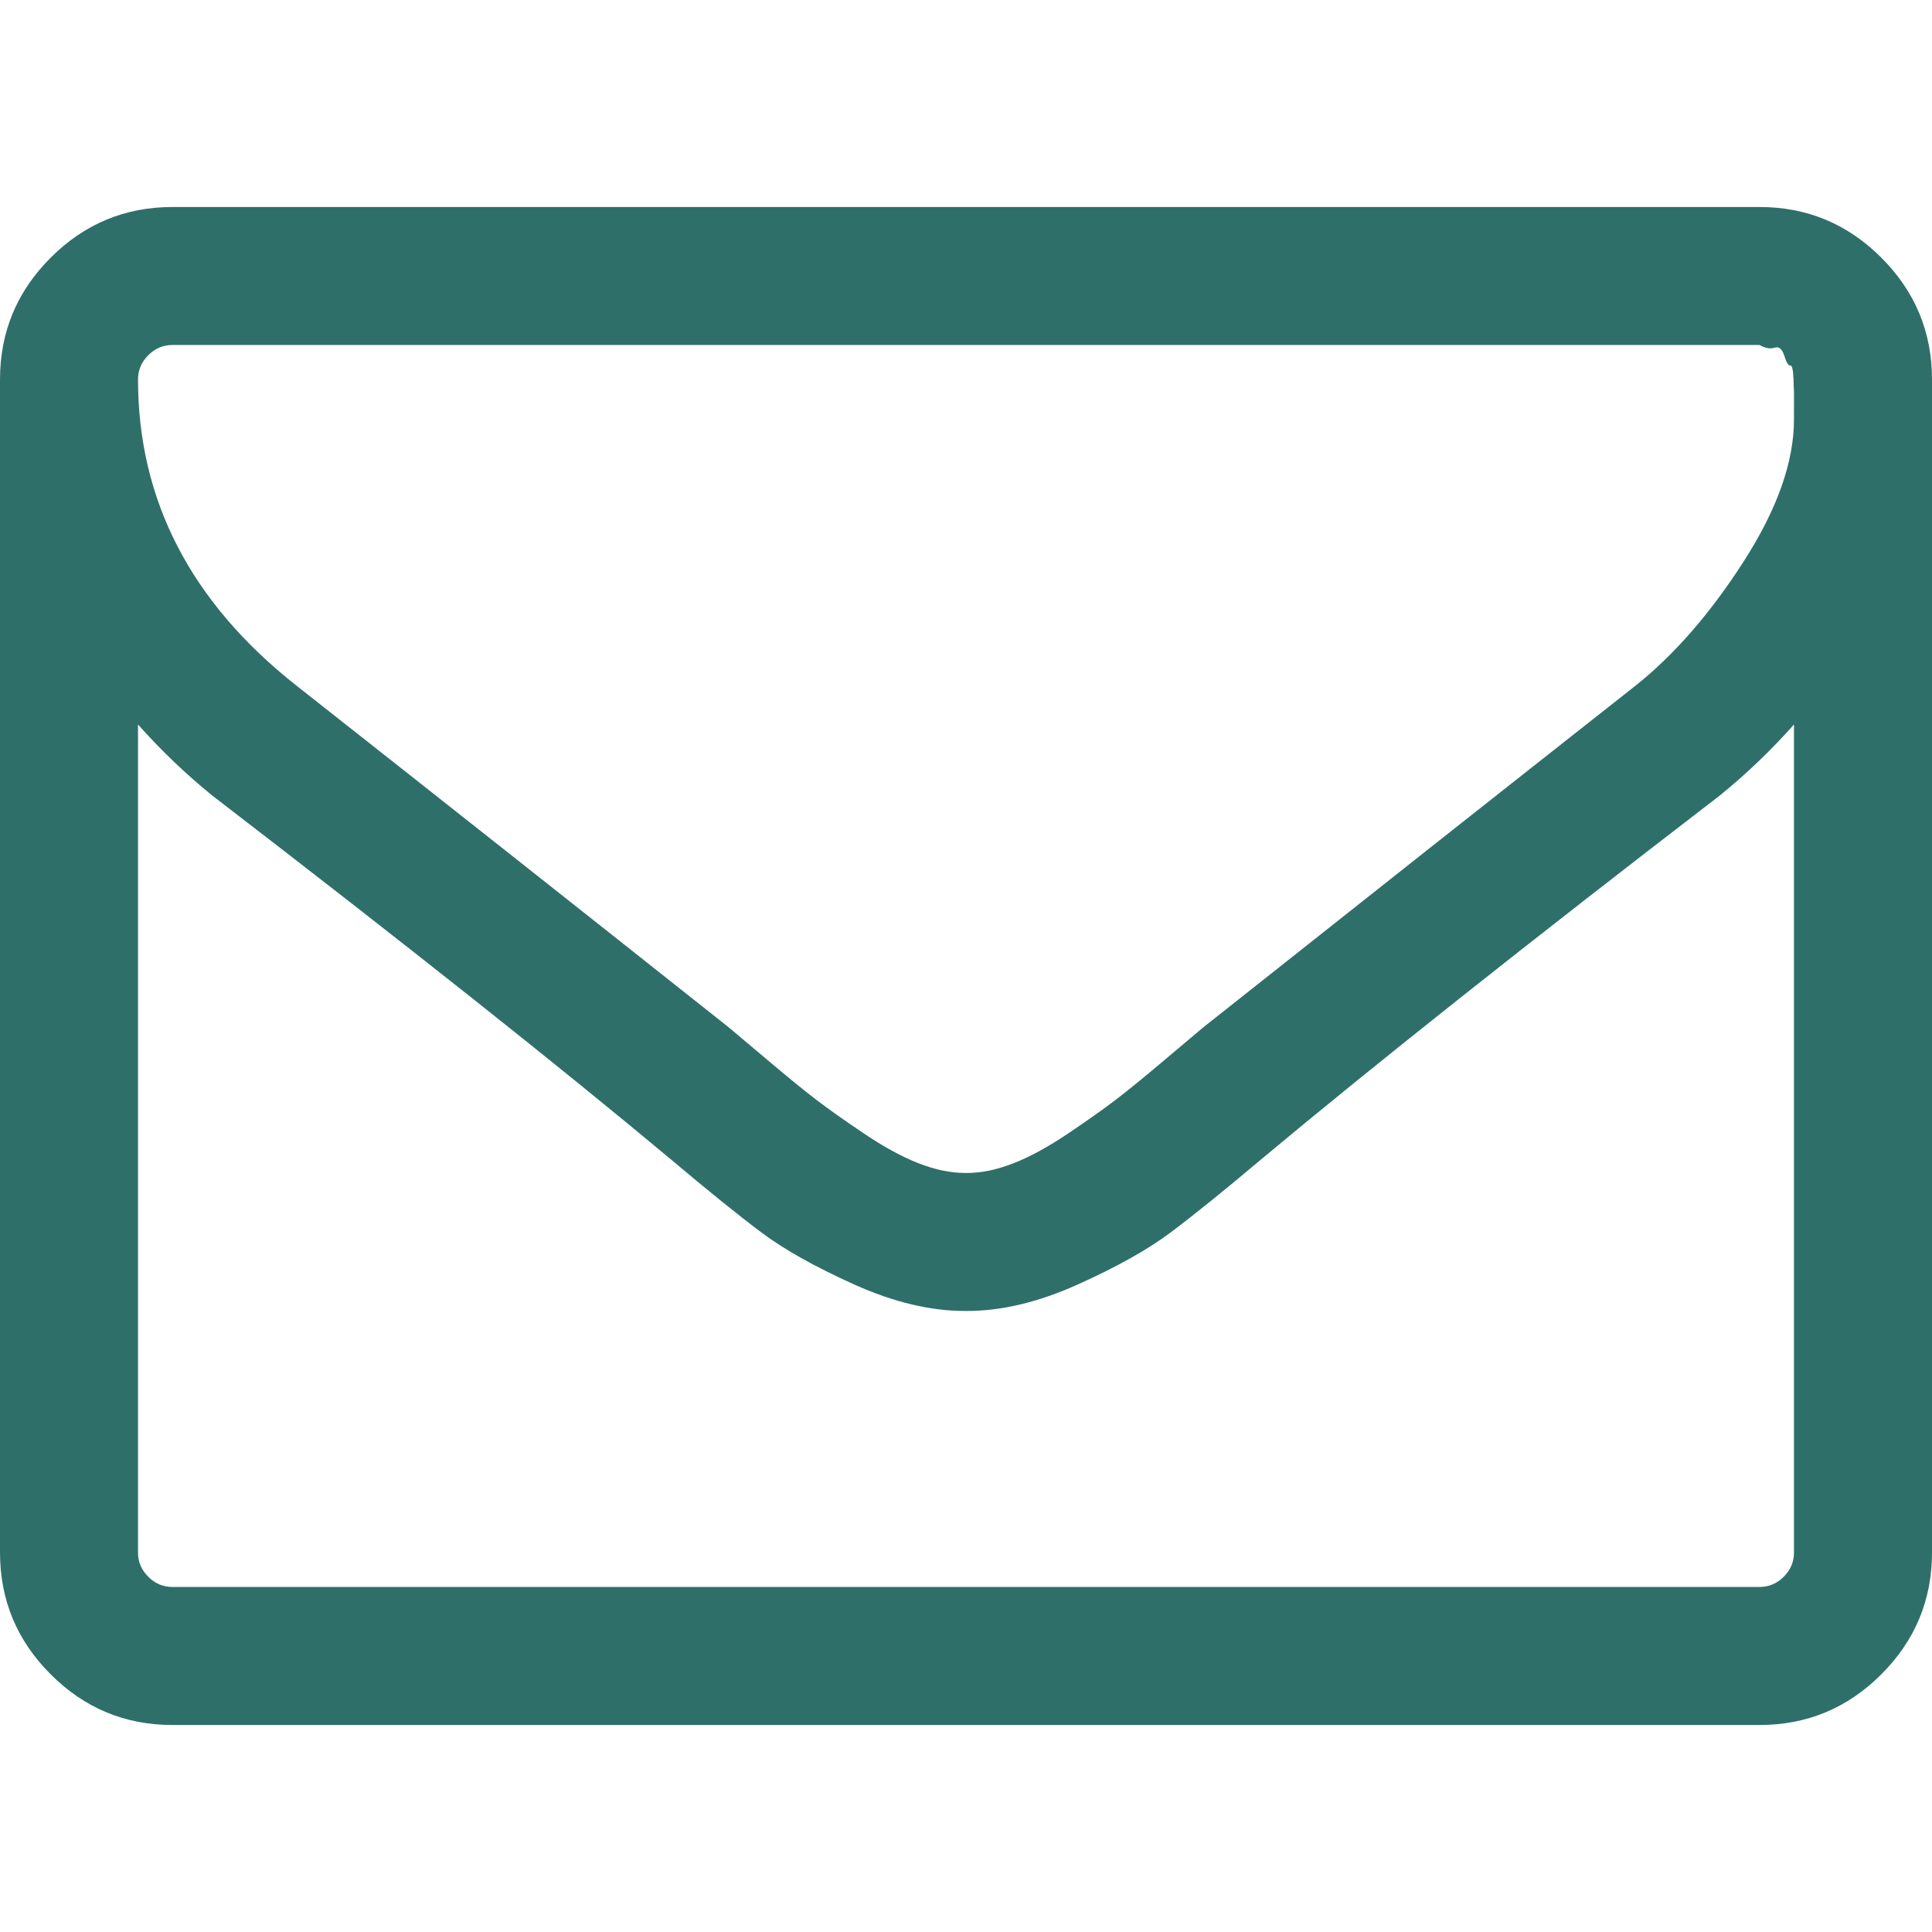 <?xml version="1.0"?>
<svg xmlns="http://www.w3.org/2000/svg" xmlns:xlink="http://www.w3.org/1999/xlink" version="1.1" id="Capa_1" x="0px" y="0px" width="512px" height="512px" viewBox="0 0 511.626 511.627" style="enable-background:new 0 0 511.626 511.627;" xml:space="preserve" class="hovered-paths"><g><g>
	<path d="M498.208,68.235c-8.945-8.947-19.701-13.418-32.261-13.418H45.682c-12.562,0-23.318,4.471-32.264,13.418   C4.471,77.18,0,87.935,0,100.499v310.633c0,12.566,4.471,23.312,13.418,32.257c8.945,8.953,19.701,13.422,32.264,13.422h420.266   c12.56,0,23.315-4.469,32.261-13.422c8.949-8.945,13.418-19.697,13.418-32.257V100.499   C511.626,87.935,507.158,77.18,498.208,68.235z M475.078,411.125c0,2.475-0.903,4.616-2.714,6.424   c-1.81,1.81-3.949,2.706-6.42,2.706H45.679c-2.474,0-4.616-0.896-6.423-2.706c-1.809-1.808-2.712-3.949-2.712-6.424V191.858   c6.09,6.852,12.657,13.134,19.7,18.843c51.012,39.209,91.553,71.374,121.627,96.5c9.707,8.186,17.607,14.561,23.697,19.13   c6.09,4.571,14.322,9.185,24.694,13.846c10.373,4.668,20.129,6.991,29.265,6.991h0.287h0.284c9.134,0,18.894-2.323,29.263-6.991   c10.376-4.661,18.613-9.274,24.701-13.846c6.089-4.569,13.99-10.944,23.698-19.13c30.074-25.126,70.61-57.291,121.624-96.5   c7.043-5.708,13.613-11.991,19.694-18.843V411.125L475.078,411.125z M475.078,107.92v3.14c0,11.229-4.421,23.745-13.271,37.543   c-8.851,13.798-18.419,24.792-28.691,32.974c-36.74,28.936-74.897,59.101-114.495,90.506c-1.14,0.951-4.474,3.757-9.996,8.418   c-5.514,4.668-9.894,8.241-13.131,10.712c-3.241,2.478-7.471,5.475-12.703,8.993c-5.236,3.518-10.041,6.14-14.418,7.851   c-4.377,1.707-8.47,2.562-12.275,2.562h-0.284h-0.287c-3.806,0-7.895-0.855-12.275-2.562c-4.377-1.711-9.185-4.333-14.417-7.851   c-5.231-3.519-9.467-6.516-12.703-8.993c-3.234-2.471-7.614-6.044-13.132-10.712c-5.52-4.661-8.854-7.467-9.995-8.418   c-39.589-31.406-77.75-61.57-114.487-90.506c-27.981-22.076-41.969-49.106-41.969-81.083c0-2.472,0.903-4.615,2.712-6.421   c1.809-1.809,3.949-2.714,6.423-2.714h420.266c1.52,0.855,2.854,1.093,3.997,0.715c1.143-0.385,1.998,0.331,2.566,2.138   c0.571,1.809,1.095,2.664,1.57,2.57c0.477-0.096,0.764,1.093,0.859,3.571c0.089,2.473,0.137,3.718,0.137,3.718V107.92   L475.078,107.92z" data-original="#000000" class="hovered-path active-path" data-old_color="#000000" fill="#2F6F6A"/>
</g></g> </svg>
